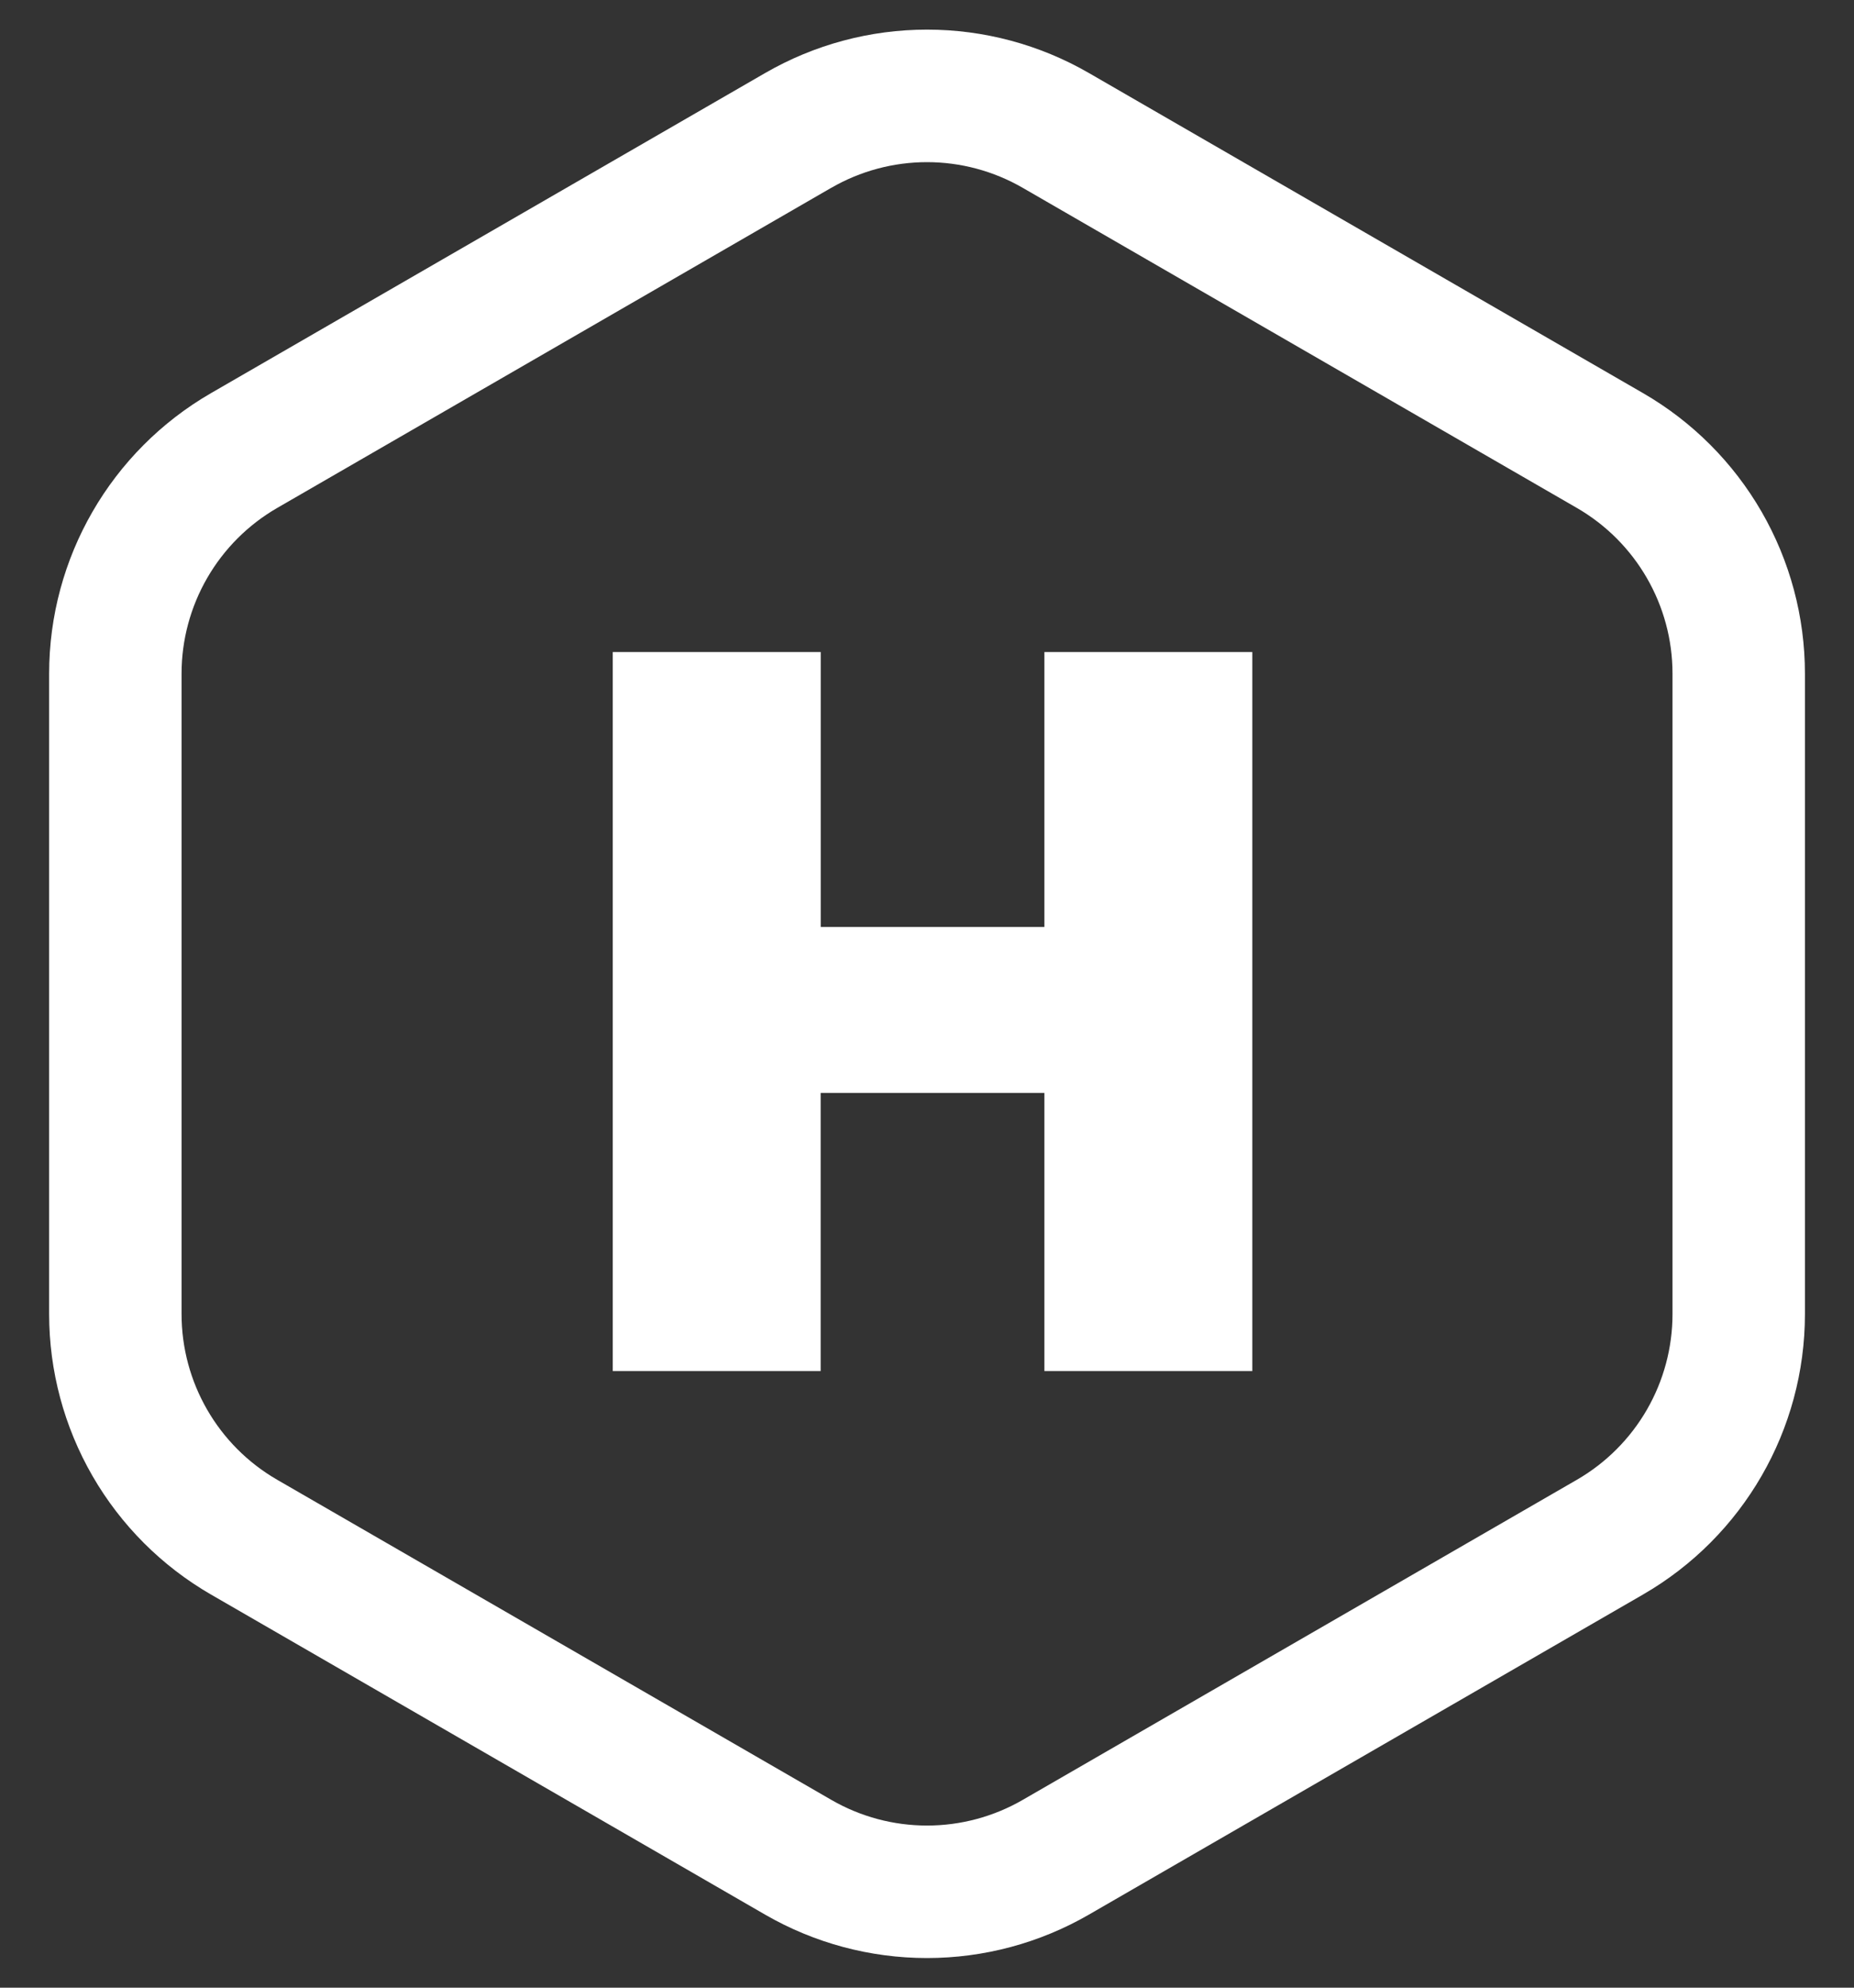 <svg xmlns="http://www.w3.org/2000/svg" viewBox="0 0 28 30">
  <rect x="0" y="0" width="28" height="30" fill="#333333" stroke="none"/>
  <defs>
    <clipPath id="a">
      <path d="M1395 0v1386H0V0h1395Z"/>
    </clipPath>
    <clipPath id="b">
      <path d="m15.703.655 8.37 4.832a4.889 4.889 0 0 1 2.444 4.234v9.664c0 1.747-.932 3.36-2.445 4.234l-8.37 4.832a4.889 4.889 0 0 1-4.888 0l-8.37-4.832A4.889 4.889 0 0 1 0 19.385V9.721c0-1.747.932-3.36 2.444-4.234l8.37-4.832a4.889 4.889 0 0 1 4.889 0Zm-3.89 1.732L3.445 7.219A2.889 2.889 0 0 0 2 9.721v9.664c0 1.032.55 1.986 1.444 2.502l8.37 4.832a2.889 2.889 0 0 0 2.889 0l8.37-4.832a2.889 2.889 0 0 0 1.444-2.502V9.721c0-1.032-.551-1.986-1.445-2.502l-8.37-4.832a2.889 2.889 0 0 0-2.888 0Zm-.16 7.007v4.15h3.378v-4.15h3.14v10.852h-3.14v-4.198h-3.379v4.198h-3.14V9.394h3.14Z"/>
    </clipPath>
  </defs>
  <g clip-path="url(#a)" transform="translate(-27 -146)">
    <g clip-path="url(#b)" transform="translate(27.742 146.447)">
      <path fill="#FFF" d="M0 0h26.517v29.106H0V0z"/>
    </g>
  </g>
</svg>
